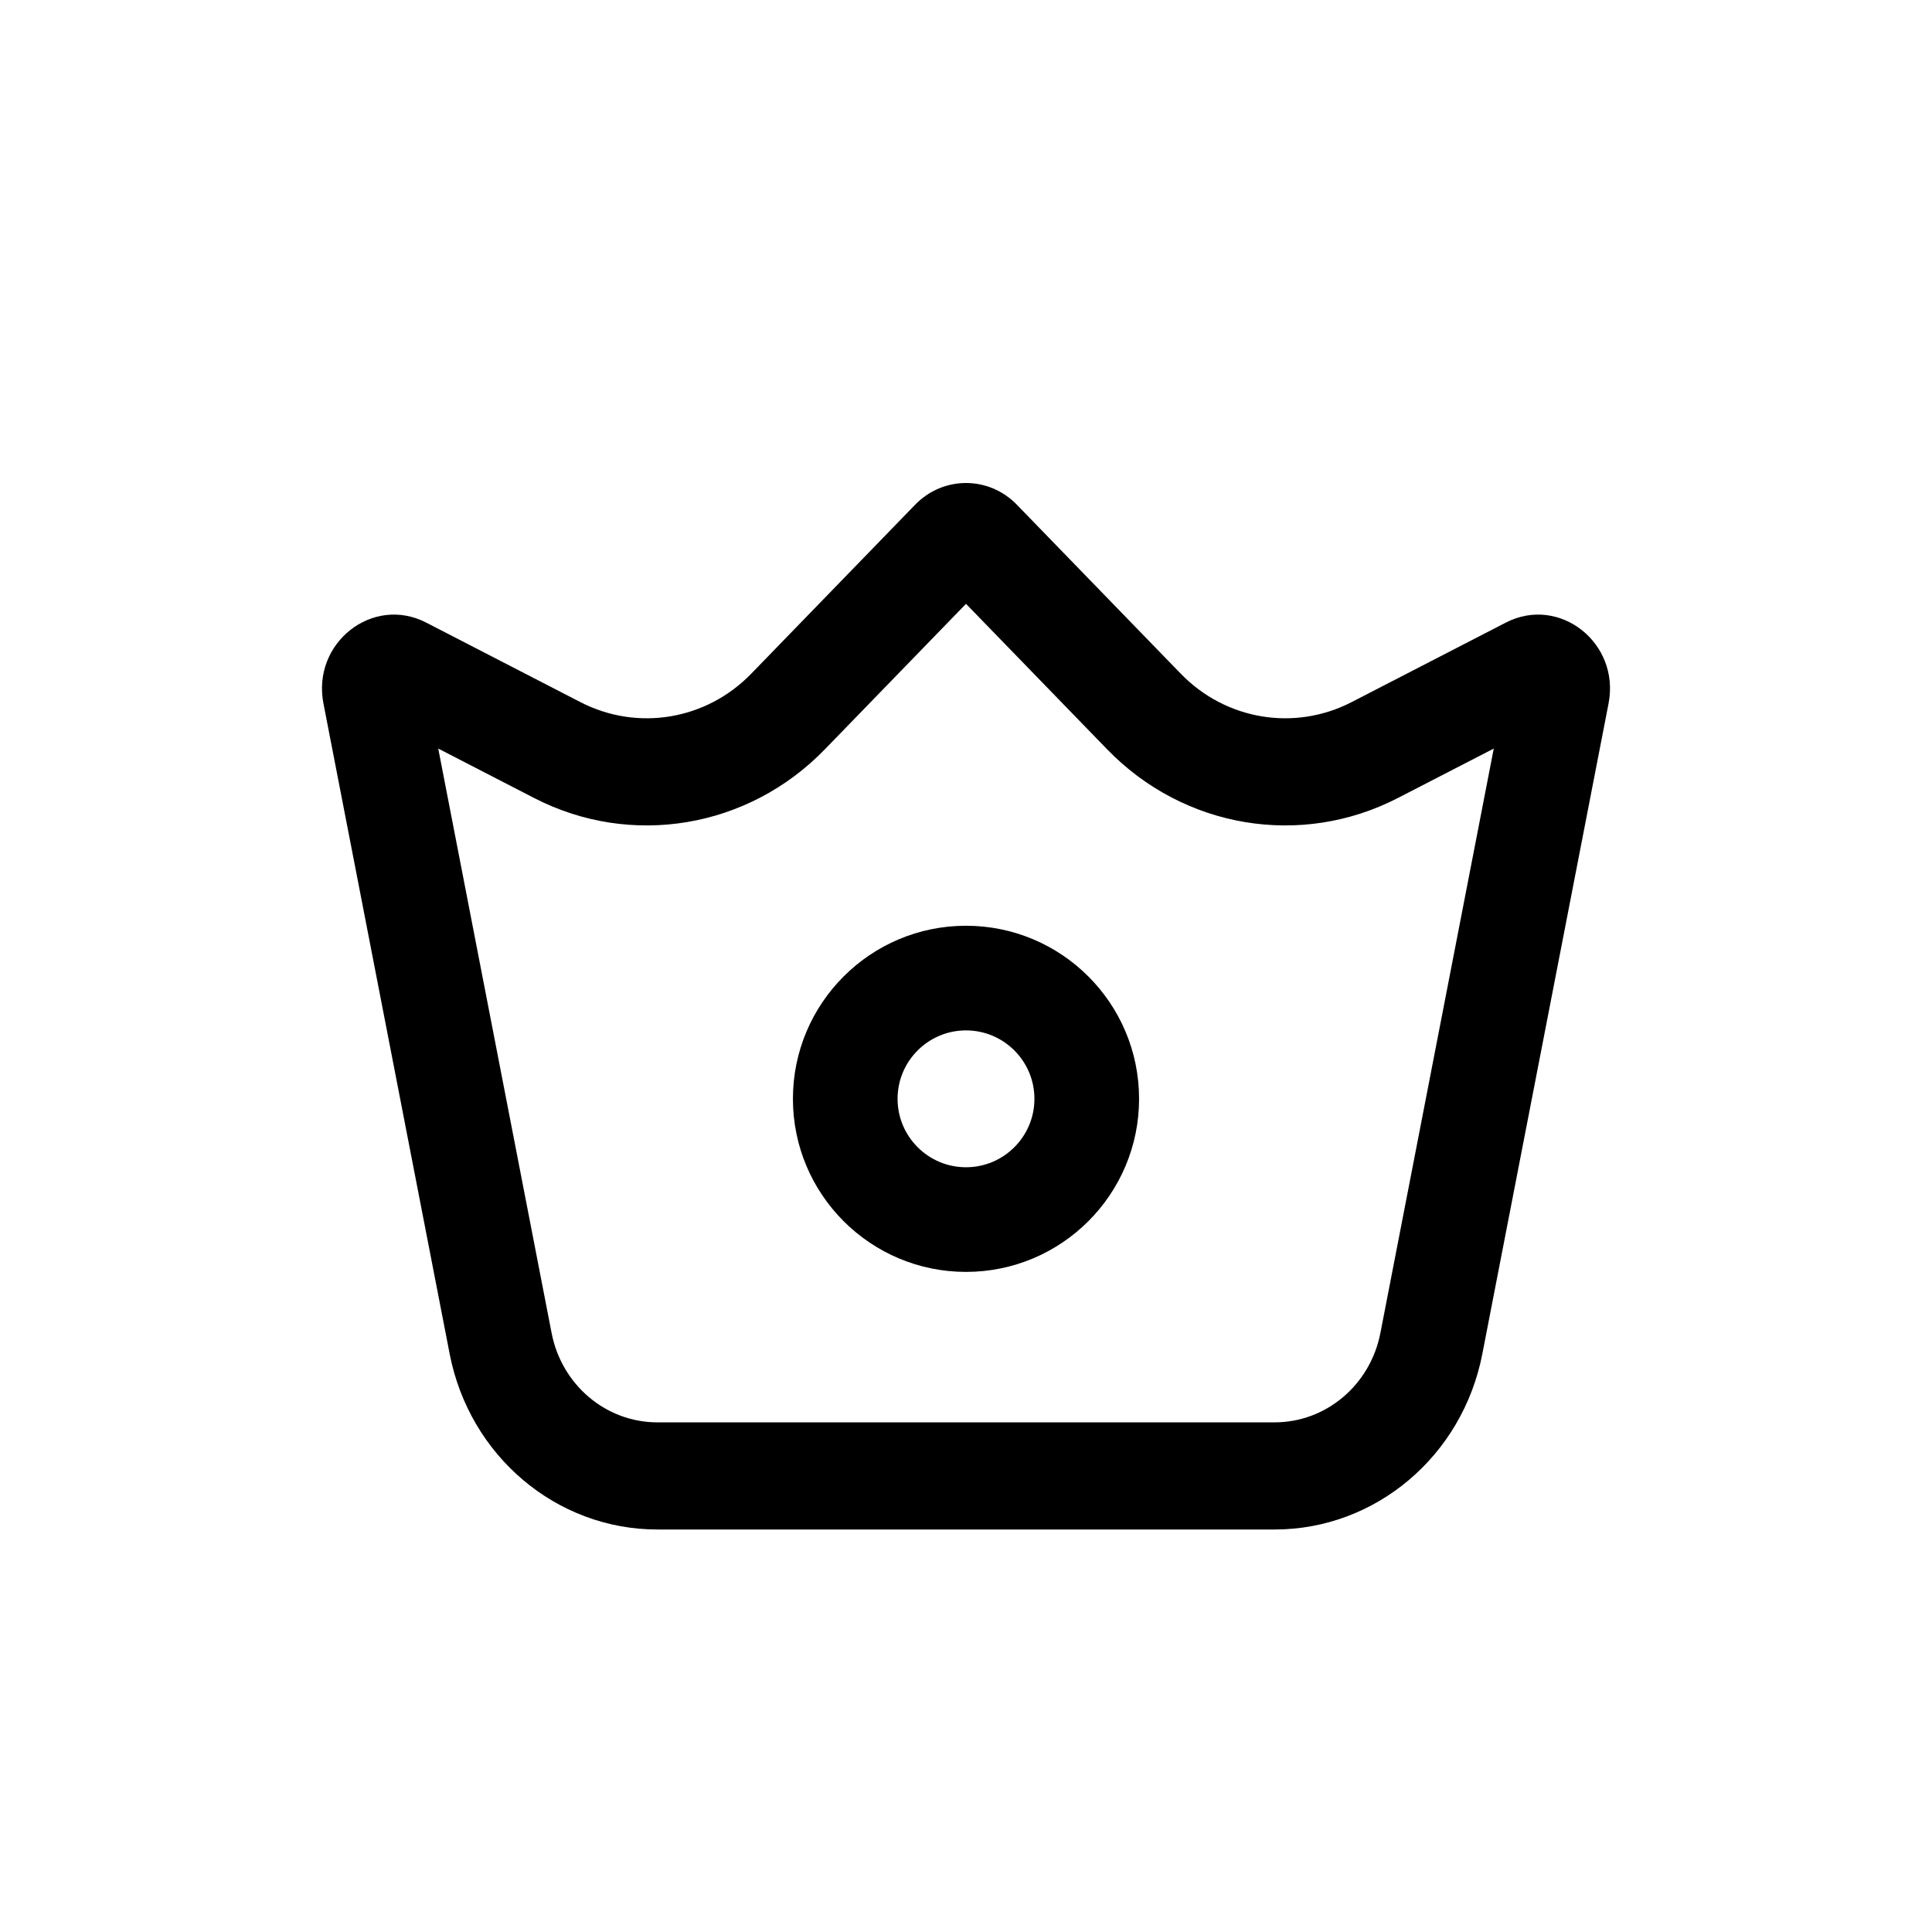 <svg width="24" height="24" viewBox="0 0 24 24" fill="none" xmlns="http://www.w3.org/2000/svg">
<path fill-rule="evenodd" clip-rule="evenodd" d="M12 11.5C10.813 11.5 9.85 12.463 9.85 13.65C9.85 14.837 10.813 15.8 12 15.8C13.187 15.8 14.15 14.837 14.15 13.65C14.15 12.463 13.187 11.5 12 11.5ZM11.15 13.65C11.15 13.181 11.531 12.8 12 12.8C12.469 12.8 12.85 13.181 12.85 13.65C12.85 14.119 12.469 14.5 12 14.5C11.531 14.5 11.15 14.119 11.15 13.65Z" fill="black"/>
<path fill-rule="evenodd" clip-rule="evenodd" d="M11.368 6.27C11.717 5.91 12.283 5.91 12.632 6.27L14.667 8.368C15.226 8.945 16.08 9.087 16.788 8.723L18.706 7.734C19.371 7.391 20.128 7.987 19.982 8.739L18.414 16.819C18.168 18.087 17.088 19 15.834 19H8.166C6.912 19 5.832 18.087 5.586 16.819L4.018 8.739C3.872 7.987 4.629 7.391 5.294 7.734L7.212 8.723C7.92 9.087 8.774 8.945 9.333 8.368L11.368 6.27ZM10.246 9.309L12 7.501L13.754 9.309C14.706 10.291 16.161 10.534 17.365 9.913L18.556 9.299L17.148 16.558C17.023 17.204 16.473 17.669 15.834 17.669H8.166C7.527 17.669 6.977 17.204 6.852 16.558L5.444 9.299L6.635 9.913C7.839 10.534 9.294 10.291 10.246 9.309Z" fill="black"/>
</svg>
